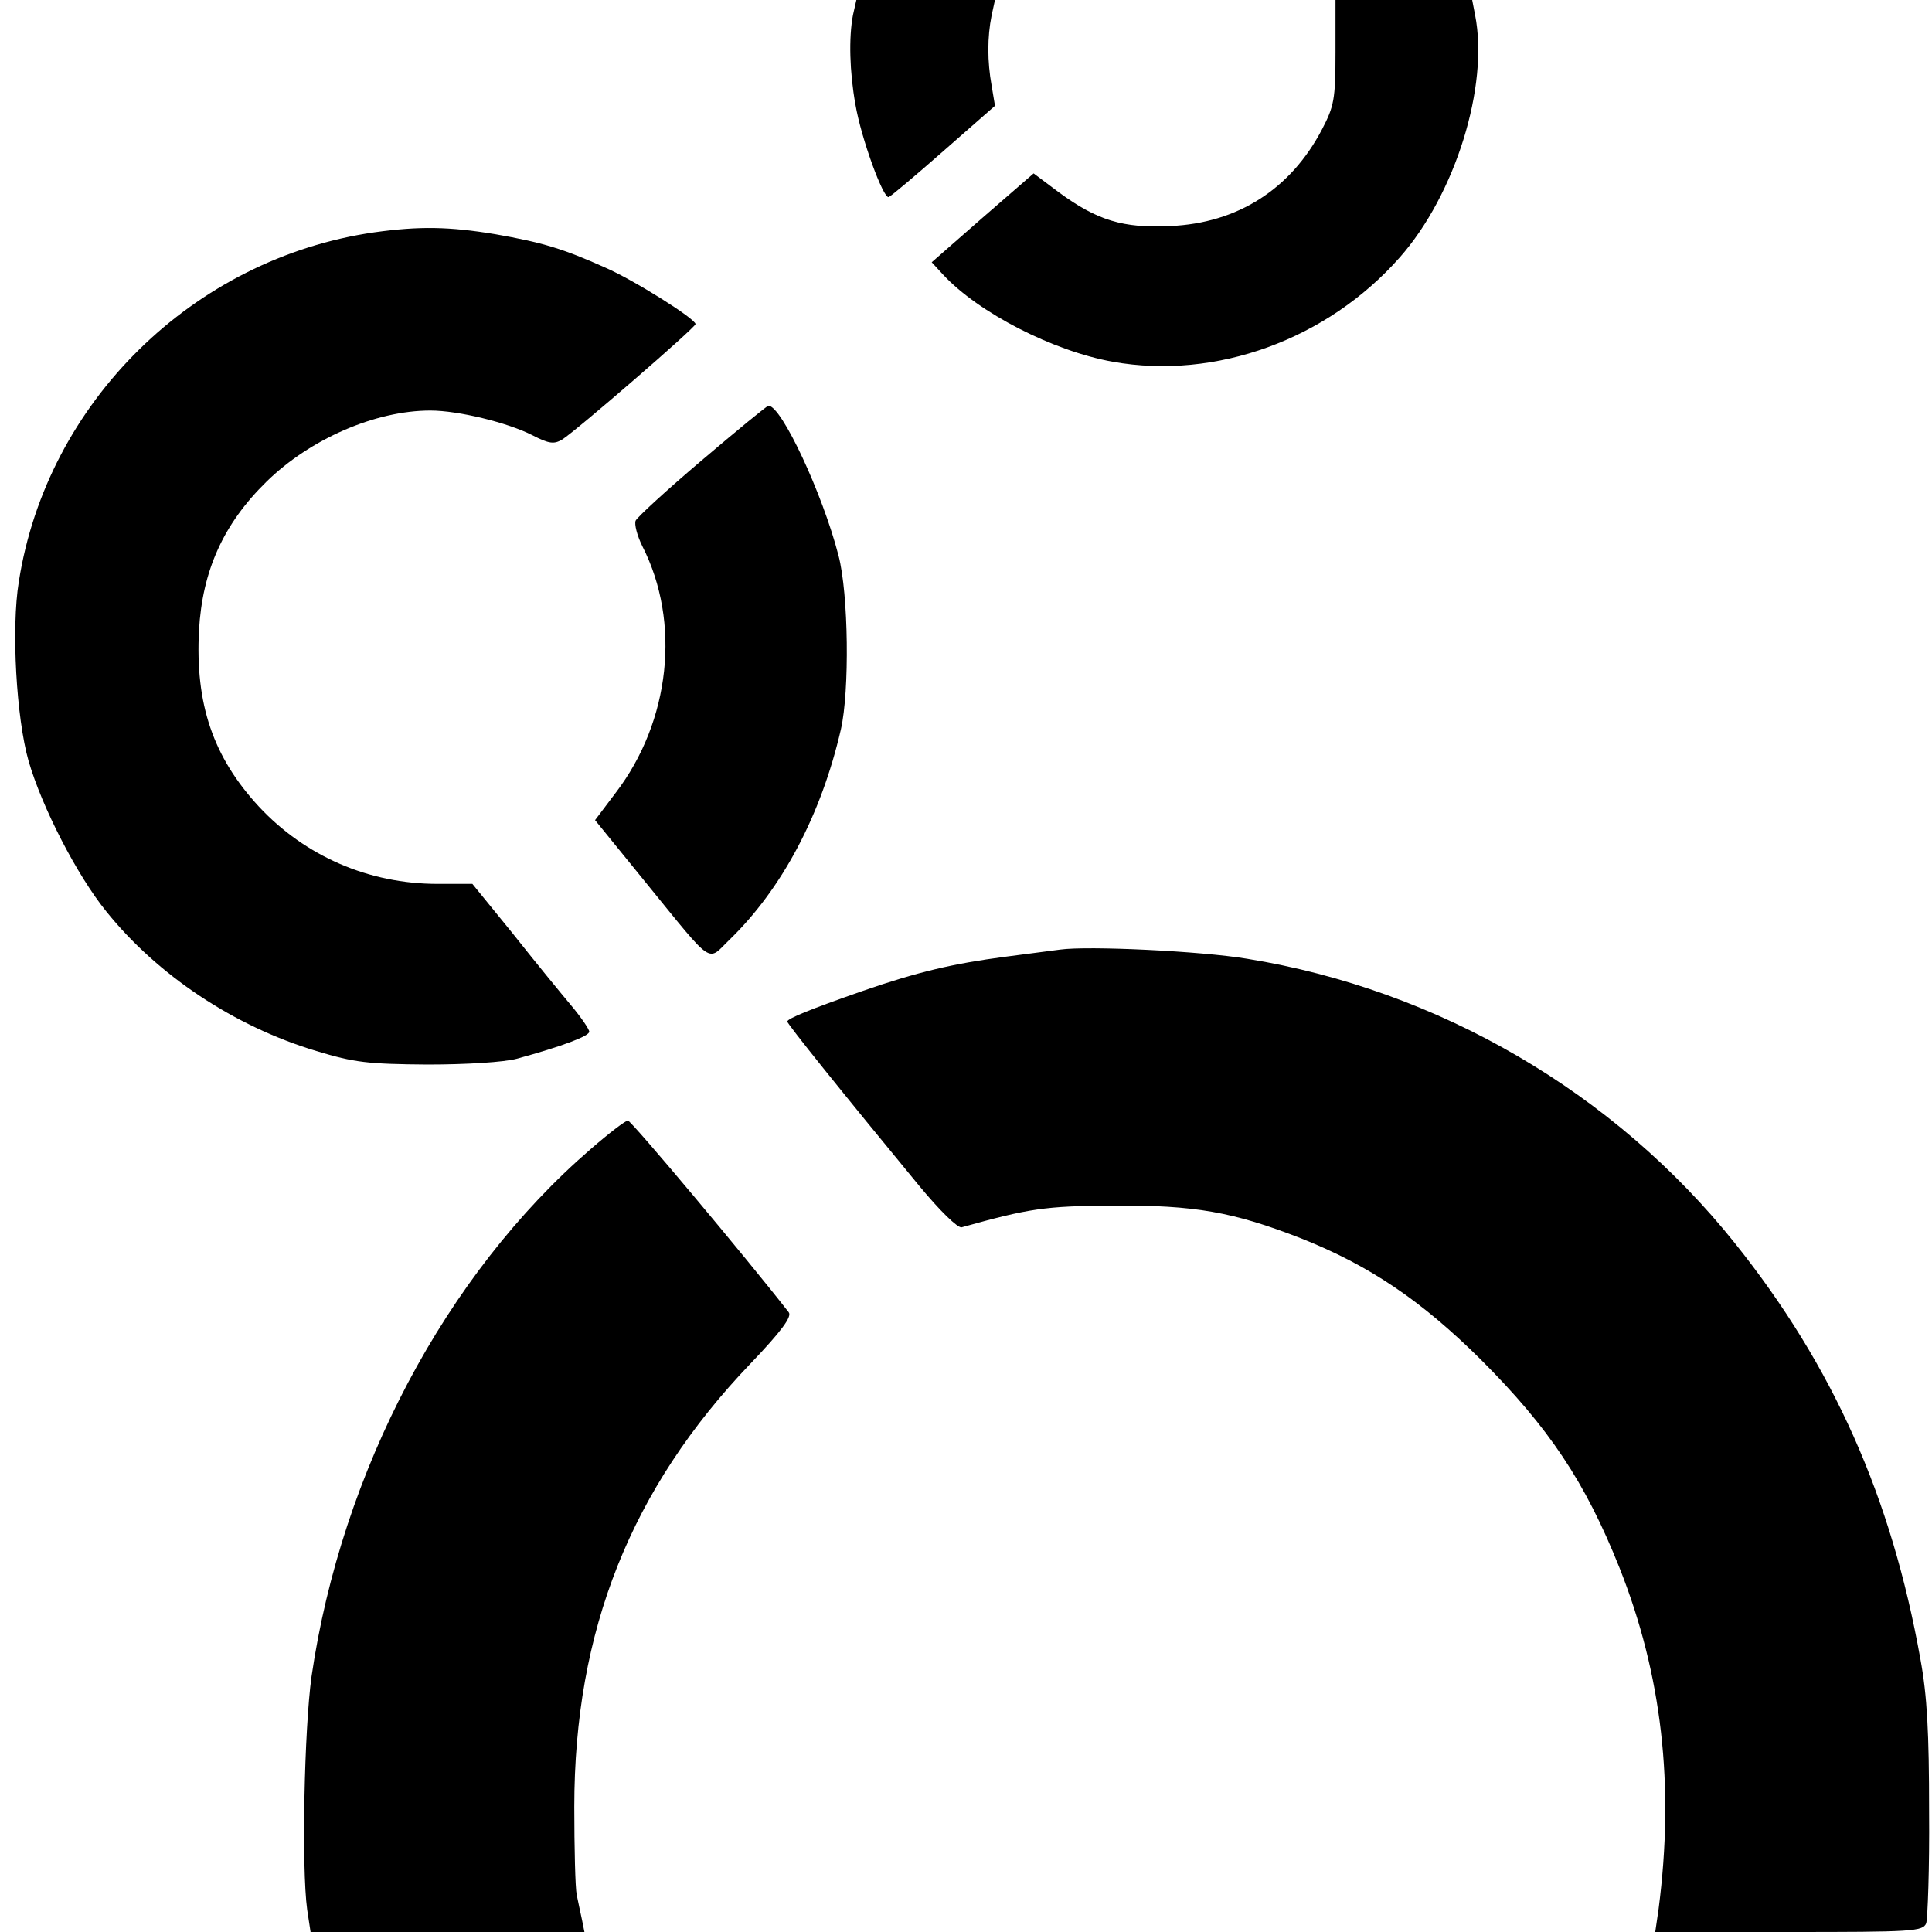 <?xml version="1.0" standalone="no"?>
<!DOCTYPE svg PUBLIC "-//W3C//DTD SVG 20010904//EN"
 "http://www.w3.org/TR/2001/REC-SVG-20010904/DTD/svg10.dtd">
<svg version="1.0" xmlns="http://www.w3.org/2000/svg"
 width="400pt" height="400pt" viewBox="0 0 400 400"
 preserveAspectRatio="xMidYMid meet">
<g transform="translate(0,400) scale(0.1,-0.1)"
fill="#000000" stroke="none">
<path d="M1766 3969 c-9 -47 -7 -118 5 -185 12 -71 58 -196 69 -192 5 2 56 45
114 96 l106 93 -7 42 c-9 50 -9 100 0 145 l7 32 -144 0 -143 0 -7 -31z"/>
<path d="M2765 3892 c0 -98 -3 -112 -28 -160 -65 -124 -175 -194 -314 -200
-98 -5 -152 12 -231 70 l-52 39 -106 -92 -105 -92 23 -25 c74 -80 229 -159
352 -181 213 -38 444 46 594 216 115 130 185 355 156 502 l-6 31 -142 0 -141
0 0 -108z"/>
<path d="M775 3519 c-375 -54 -678 -352 -736 -723 -16 -97 -5 -283 20 -371 28
-97 101 -238 161 -312 106 -132 265 -238 435 -289 79 -24 107 -27 230 -28 82
0 159 5 185 12 95 26 150 47 150 56 0 5 -17 30 -38 55 -21 25 -76 92 -121 149
l-83 102 -72 0 c-142 0 -274 57 -370 160 -95 103 -132 212 -124 365 7 123 50
220 140 308 90 88 225 147 339 147 58 0 160 -25 211 -51 35 -18 45 -19 62 -9
30 19 276 232 276 239 0 11 -129 92 -187 117 -87 39 -130 52 -227 69 -96 16
-158 17 -251 4z"/>
<path d="M1453 3047 c-72 -61 -134 -118 -137 -125 -3 -7 3 -31 14 -53 80 -157
58 -362 -55 -510 l-43 -57 104 -128 c145 -178 127 -165 175 -119 108 105 189
257 230 435 18 79 16 280 -5 360 -33 128 -118 310 -145 310 -3 0 -65 -51 -138
-113z"/>
<path d="M2195 2034 c-16 -2 -68 -9 -115 -15 -106 -14 -180 -31 -295 -71 -109
-38 -155 -57 -155 -63 0 -5 114 -147 273 -340 43 -52 80 -88 88 -86 140 39
171 44 314 45 169 1 248 -13 389 -68 141 -56 248 -128 372 -251 141 -141 216
-253 287 -431 88 -222 114 -450 81 -706 l-7 -48 277 0 c254 0 277 1 284 18 3
9 7 114 6 232 0 163 -4 239 -18 315 -60 336 -181 607 -384 861 -250 313 -615
525 -1010 589 -96 16 -329 27 -387 19z"/>
<path d="M1223 1621 c-300 -259 -516 -667 -578 -1092 -15 -108 -21 -395 -9
-483 l7 -46 284 0 283 0 -5 25 c-3 14 -8 37 -11 52 -3 14 -5 97 -5 182 0 365
117 659 365 918 64 67 86 97 79 106 -88 113 -326 397 -333 397 -5 0 -39 -26
-77 -59z"/>
</g>
</svg>
